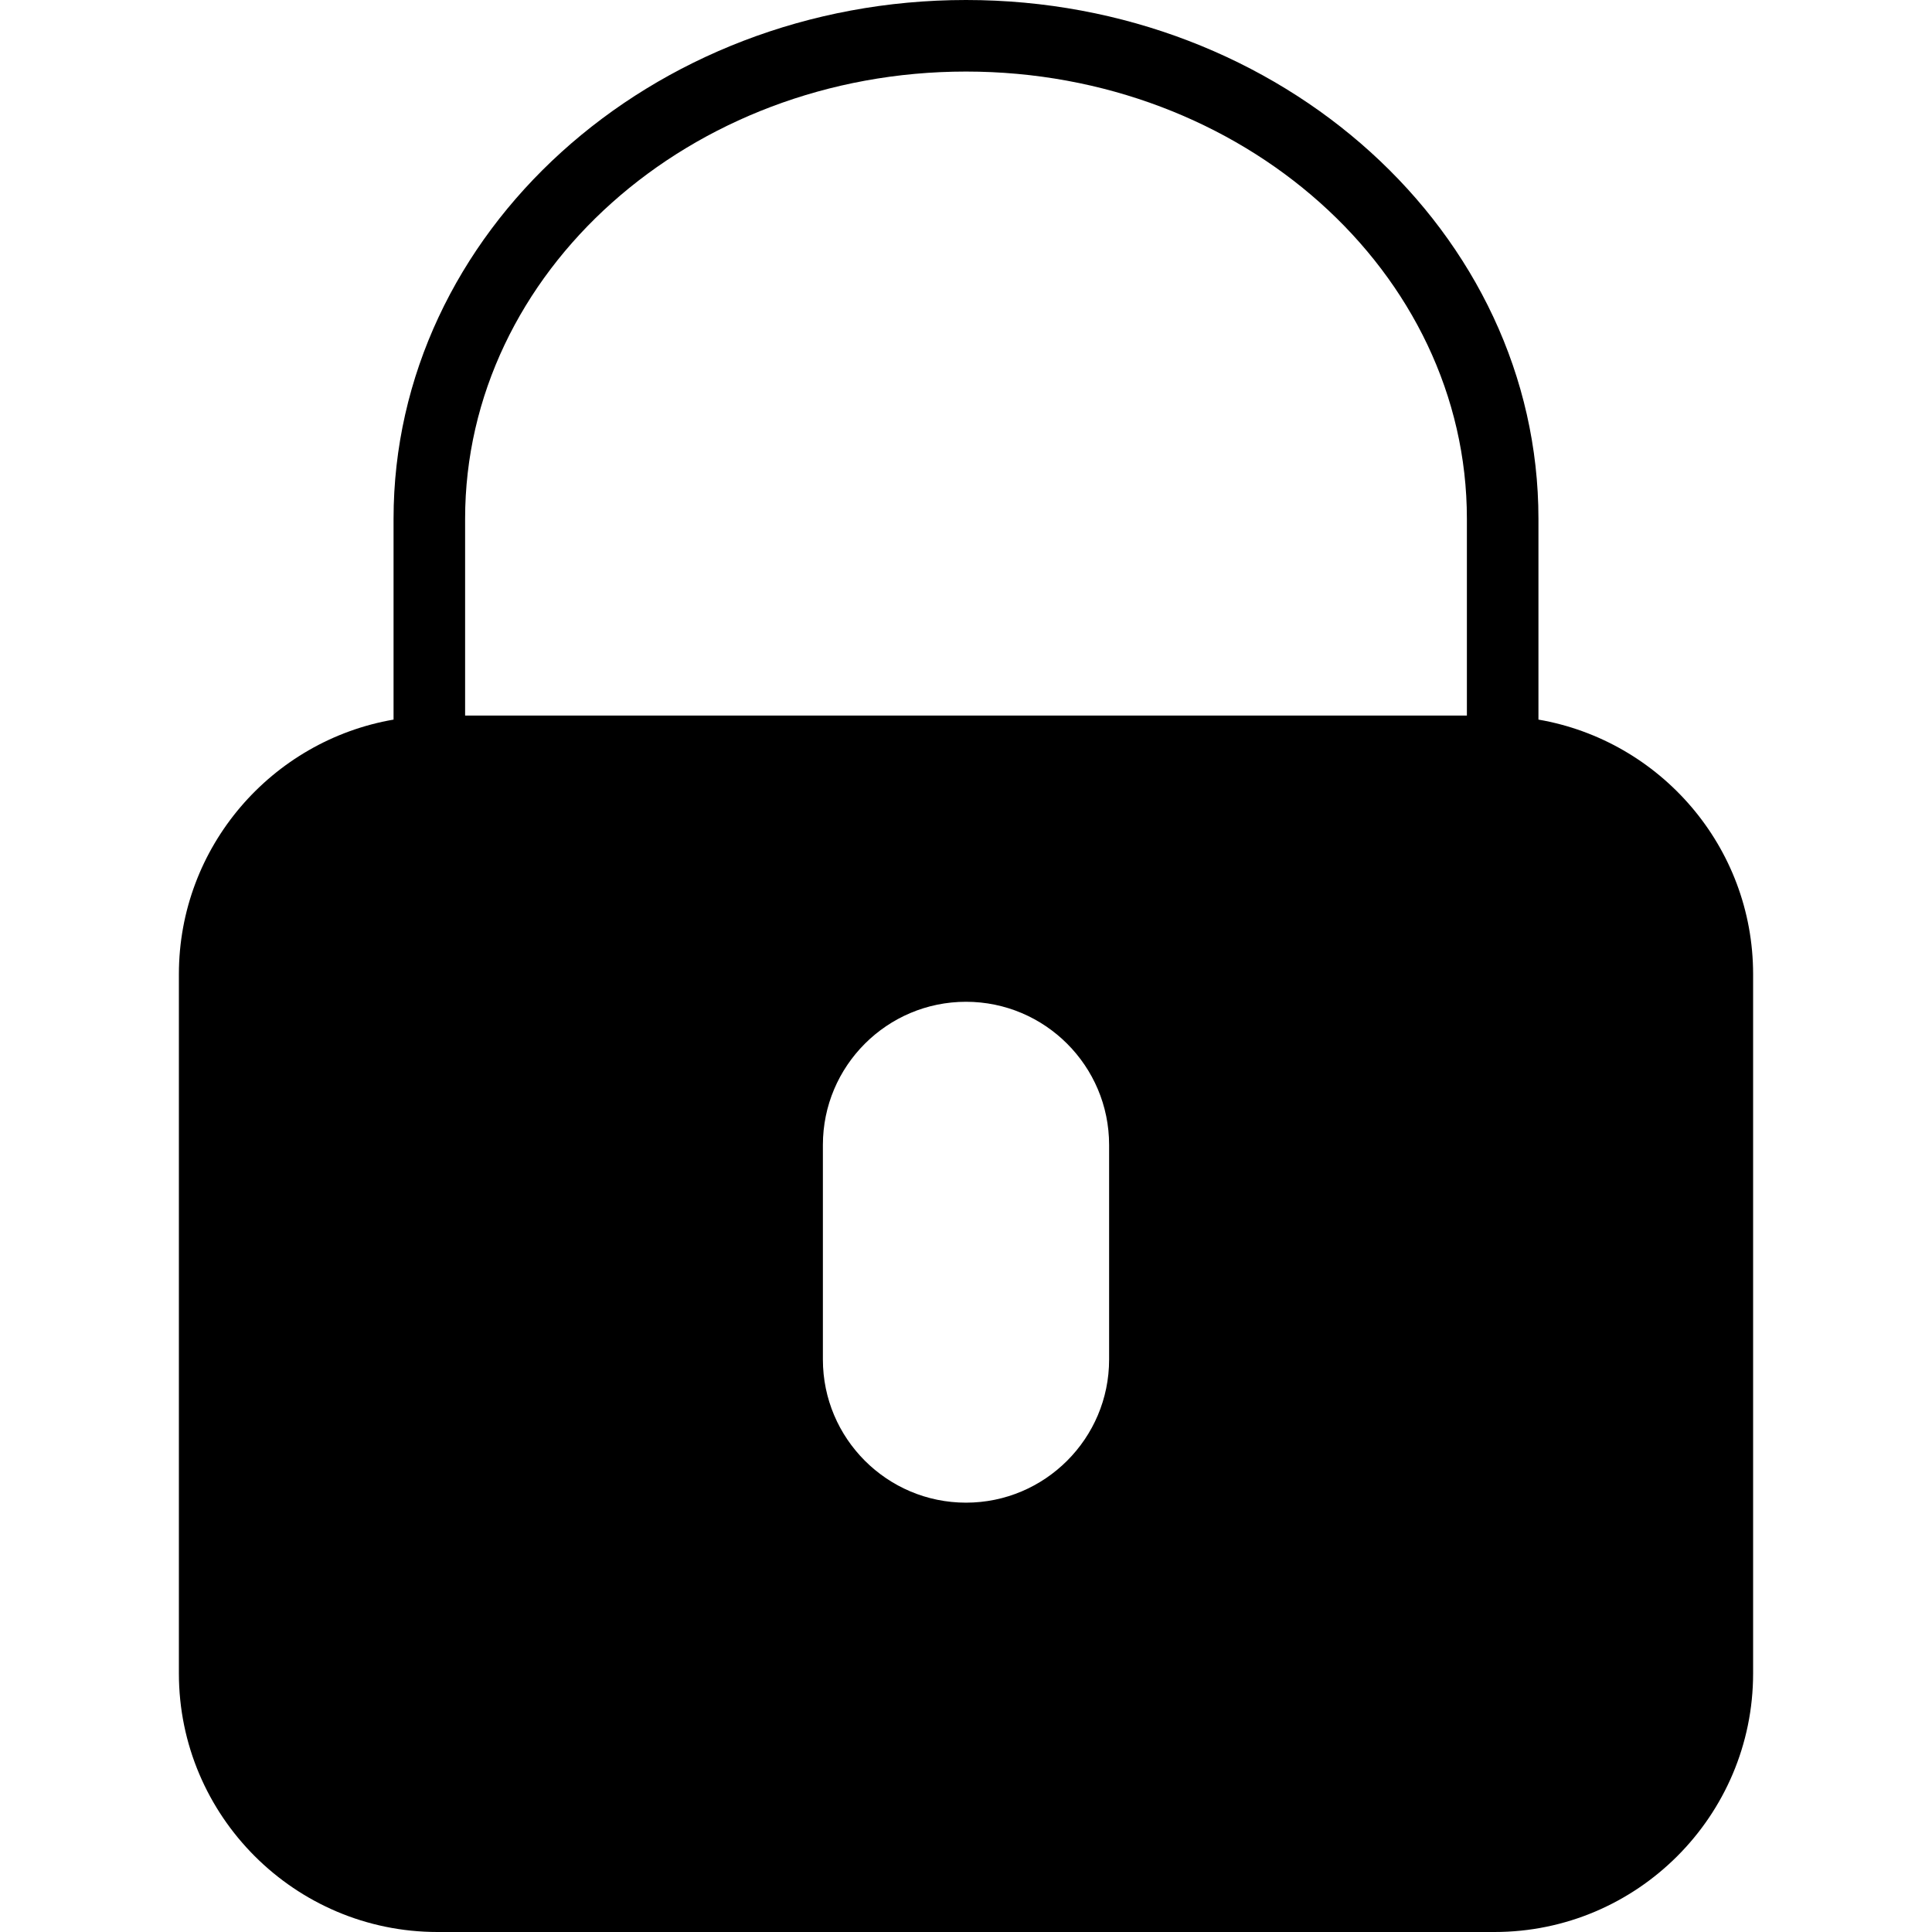 <svg xmlns="http://www.w3.org/2000/svg" viewBox="0 0 54 54"><path d="M43 20.113V14.5C43 6.505 35.822 0 27 0S11 6.505 11 14.5v5.613c-3.401.586-6 3.55-6 7.117v19.542C5 50.757 8.243 54 12.229 54h29.542C45.757 54 49 50.757 49 46.771V27.229c0-3.566-2.599-6.53-6-7.116zM13 14.5C13 7.607 19.28 2 27 2s14 5.607 14 12.5V20H13v-5.5zM31 38c0 2.206-1.794 4-4 4s-4-1.794-4-4v-6c0-2.206 1.794-4 4-4s4 1.794 4 4v6z"/></svg>